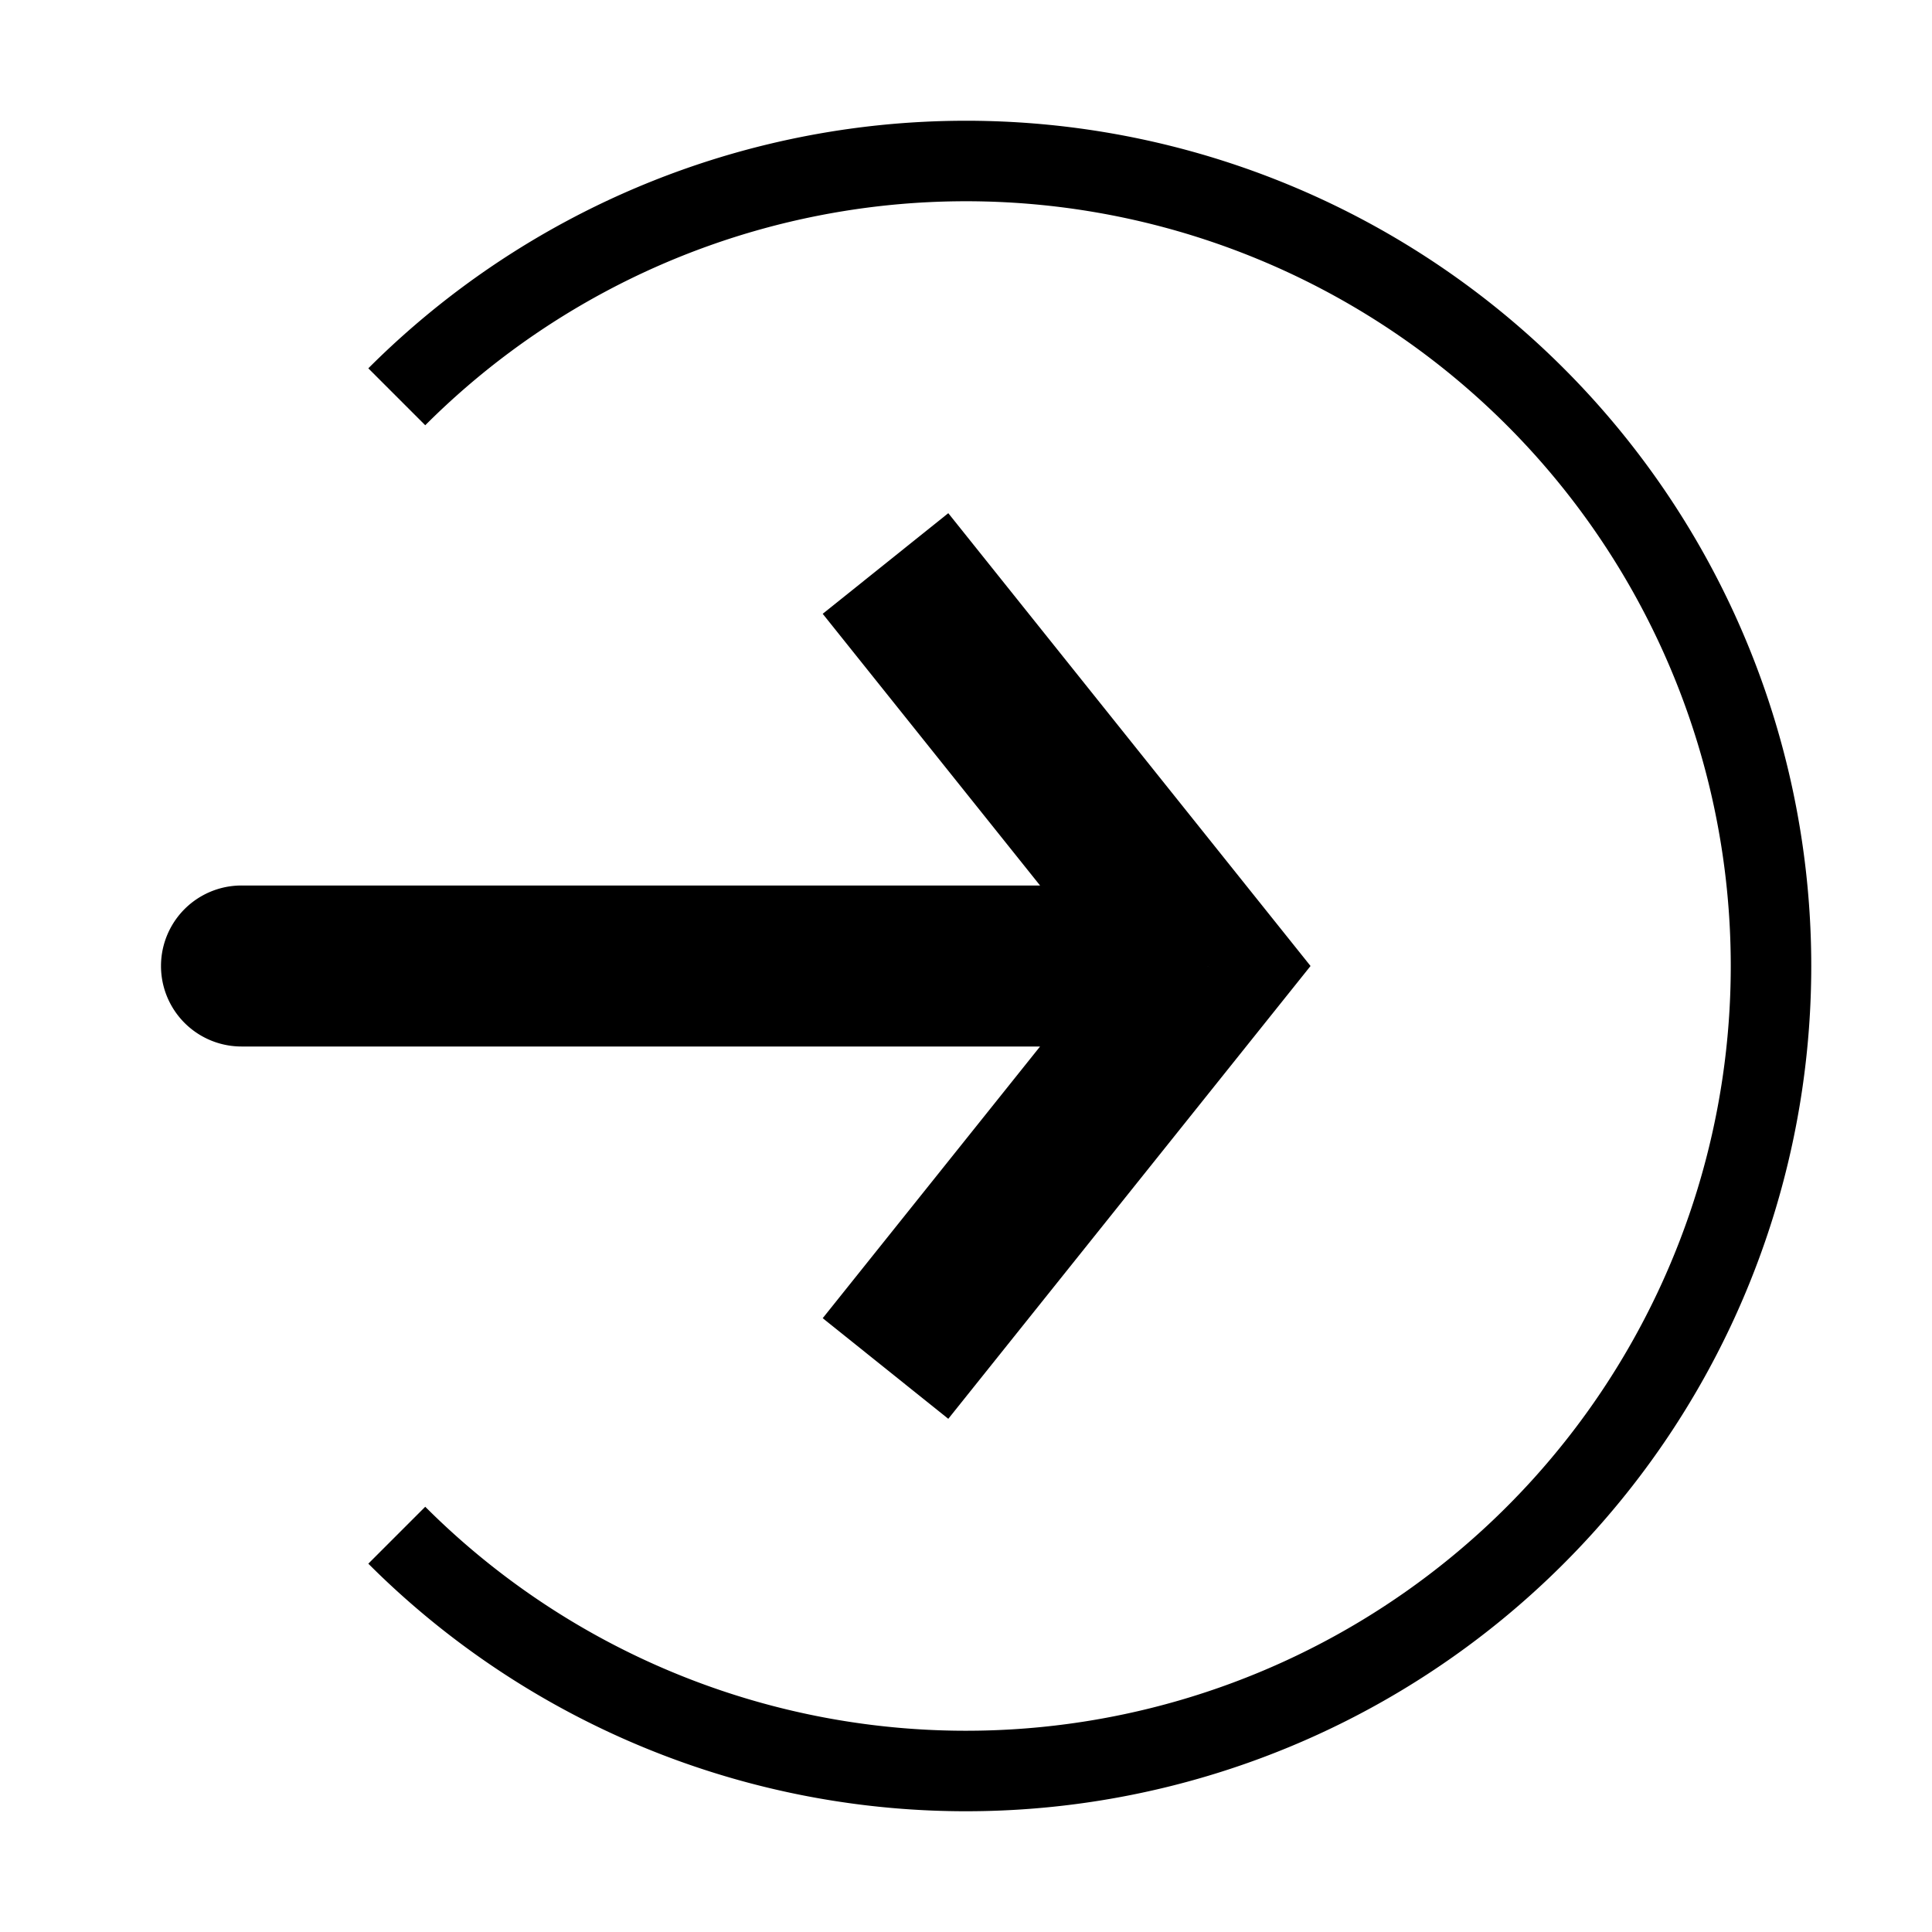 <svg xmlns="http://www.w3.org/2000/svg" viewBox="0 0 24 24"><g fill="none"><path stroke="currentColor"  d="M4.929 19.071a10 10 0 1 0 0-14.142"/><path fill="currentColor" d="m15 12l.78-.625l.5.625l-.5.625zM3 13a1 1 0 1 1 0-2zm8.78-6.625l4 5l-1.56 1.25l-4-5zm4 6.25l-4 5l-1.56-1.25l4-5zM15 13H3v-2h12z"/></g></svg>